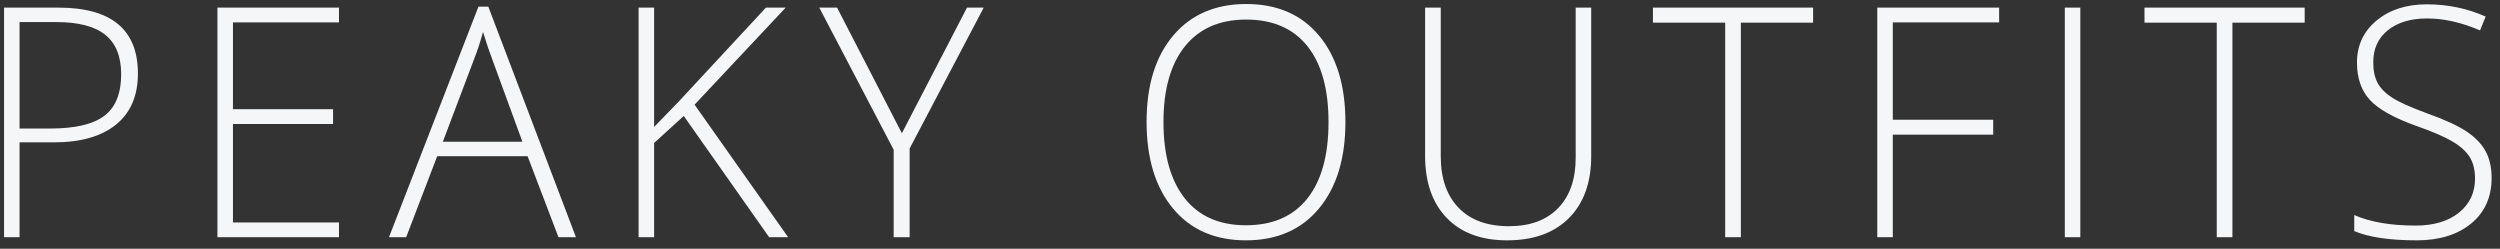 <?xml version="1.0" encoding="UTF-8"?>
<svg width="201px" height="20px" viewBox="0 0 201 20" version="1.1" xmlns="http://www.w3.org/2000/svg" xmlns:xlink="http://www.w3.org/1999/xlink">
    <rect x="0" y="0" width="201" height="20" fill="#333333" stroke="none"/>
    <!-- Generator: Sketch 46.2 (44496) - http://www.bohemiancoding.com/sketch -->
    <title>PEAKY OUTFITS</title>
    <desc>Created with Sketch.</desc>
    <defs></defs>
    <g id="Page-1" stroke="none" stroke-width="1" fill="none" fill-rule="evenodd">
        <g id="Desktop" transform="translate(-109, -2085)" fill="#F5F6F8">
            <path d="M120.088,2090.915 C120.088,2092.7 119.5,2094.067 118.326,2095.018 C117.152,2095.969 115.489,2096.445 113.336,2096.445 L110.572,2096.445 L110.572,2104.07 L109.325,2104.07 L109.325,2085.613 L113.703,2085.613 C117.959,2085.613 120.088,2087.381 120.088,2090.915 Z M110.572,2095.334 L113.031,2095.334 C115.045,2095.334 116.5,2094.991 117.397,2094.305 C118.294,2093.619 118.742,2092.506 118.742,2090.966 C118.742,2089.544 118.318,2088.489 117.47,2087.803 C116.622,2087.118 115.309,2086.775 113.532,2086.775 L110.572,2086.775 L110.572,2095.334 Z M136.254,2104.07 L126.482,2104.07 L126.482,2085.613 L136.254,2085.613 L136.254,2086.8 L127.729,2086.8 L127.729,2093.781 L135.777,2093.781 L135.777,2094.968 L127.729,2094.968 L127.729,2102.884 L136.254,2102.884 L136.254,2104.07 Z M151.417,2097.556 L144.152,2097.556 L141.657,2104.07 L140.275,2104.07 L147.467,2085.537 L148.262,2085.537 L155.306,2104.07 L153.9,2104.07 L151.417,2097.556 Z M144.605,2096.395 L151.001,2096.395 L148.567,2089.741 C148.364,2089.22 148.119,2088.496 147.834,2087.57 C147.613,2088.378 147.373,2089.11 147.112,2089.767 L144.605,2096.395 Z M172.365,2104.07 L170.837,2104.07 L163.975,2094.324 L161.59,2096.496 L161.59,2104.07 L160.343,2104.07 L160.343,2085.613 L161.59,2085.613 L161.59,2095.208 L163.572,2093.163 L170.58,2085.613 L172.17,2085.613 L164.844,2093.415 L172.365,2104.07 Z M181.511,2095.713 L186.746,2085.613 L188.091,2085.613 L182.135,2096.937 L182.135,2104.07 L180.851,2104.07 L180.851,2097.038 L174.87,2085.613 L176.301,2085.613 L181.511,2095.713 Z M217.171,2094.816 C217.171,2097.745 216.461,2100.062 215.042,2101.766 C213.624,2103.471 211.667,2104.323 209.172,2104.323 C206.685,2104.323 204.732,2103.471 203.313,2101.766 C201.895,2100.062 201.185,2097.737 201.185,2094.791 C201.185,2091.854 201.901,2089.541 203.332,2087.854 C204.763,2086.166 206.718,2085.323 209.196,2085.323 C211.691,2085.323 213.644,2086.171 215.055,2087.867 C216.465,2089.563 217.171,2091.879 217.171,2094.816 Z M202.543,2094.816 C202.543,2097.459 203.114,2099.502 204.255,2100.946 C205.397,2102.389 207.036,2103.111 209.172,2103.111 C211.324,2103.111 212.969,2102.395 214.107,2100.965 C215.244,2099.534 215.813,2097.484 215.813,2094.816 C215.813,2092.157 215.244,2090.118 214.107,2088.7 C212.969,2087.282 211.333,2086.573 209.196,2086.573 C207.068,2086.573 205.427,2087.288 204.274,2088.719 C203.12,2090.15 202.543,2092.182 202.543,2094.816 Z M236.933,2085.613 L236.933,2097.556 C236.933,2099.677 236.337,2101.335 235.147,2102.53 C233.956,2103.725 232.297,2104.323 230.169,2104.323 C228.098,2104.323 226.482,2103.723 225.32,2102.524 C224.158,2101.324 223.577,2099.652 223.577,2097.505 L223.577,2085.613 L224.837,2085.613 L224.837,2097.556 C224.837,2099.332 225.314,2100.714 226.268,2101.703 C227.222,2102.692 228.571,2103.187 230.316,2103.187 C232.02,2103.187 233.341,2102.7 234.279,2101.728 C235.216,2100.756 235.685,2099.408 235.685,2097.682 L235.685,2085.613 L236.933,2085.613 Z M248.965,2104.07 L247.705,2104.07 L247.705,2086.825 L241.896,2086.825 L241.896,2085.613 L254.774,2085.613 L254.774,2086.825 L248.965,2086.825 L248.965,2104.07 Z M261.181,2104.07 L259.933,2104.07 L259.933,2085.613 L269.73,2085.613 L269.73,2086.8 L261.181,2086.8 L261.181,2094.627 L269.253,2094.627 L269.253,2095.826 L261.181,2095.826 L261.181,2104.07 Z M275.011,2104.07 L275.011,2085.613 L276.258,2085.613 L276.258,2104.07 L275.011,2104.07 Z M288.486,2104.07 L287.227,2104.07 L287.227,2086.825 L281.417,2086.825 L281.417,2085.613 L294.296,2085.613 L294.296,2086.825 L288.486,2086.825 L288.486,2104.07 Z M309.325,2099.311 C309.325,2100.851 308.776,2102.071 307.68,2102.972 C306.583,2103.872 305.126,2104.323 303.307,2104.323 C301.122,2104.323 299.447,2104.074 298.281,2103.578 L298.281,2102.29 C299.569,2102.854 301.212,2103.136 303.209,2103.136 C304.677,2103.136 305.841,2102.789 306.701,2102.095 C307.561,2101.4 307.992,2100.489 307.992,2099.361 C307.992,2098.663 307.849,2098.084 307.564,2097.625 C307.278,2097.167 306.813,2096.748 306.169,2096.369 C305.525,2095.991 304.579,2095.582 303.332,2095.145 C301.505,2094.497 300.244,2093.796 299.546,2093.043 C298.849,2092.289 298.501,2091.286 298.501,2090.032 C298.501,2088.651 299.025,2087.526 300.072,2086.655 C301.12,2085.784 302.467,2085.348 304.115,2085.348 C305.794,2085.348 307.372,2085.676 308.848,2086.333 L308.395,2087.444 C306.911,2086.804 305.493,2086.484 304.139,2086.484 C302.818,2086.484 301.766,2086.8 300.984,2087.431 C300.201,2088.062 299.809,2088.921 299.809,2090.006 C299.809,2090.688 299.93,2091.248 300.17,2091.686 C300.411,2092.123 300.804,2092.517 301.35,2092.866 C301.897,2093.215 302.834,2093.634 304.163,2094.122 C305.558,2094.619 306.605,2095.1 307.307,2095.568 C308.008,2096.035 308.52,2096.565 308.842,2097.158 C309.164,2097.752 309.325,2098.469 309.325,2099.311 Z" id="PEAKY-OUTFITS"></path>
        </g>
    </g>
</svg>